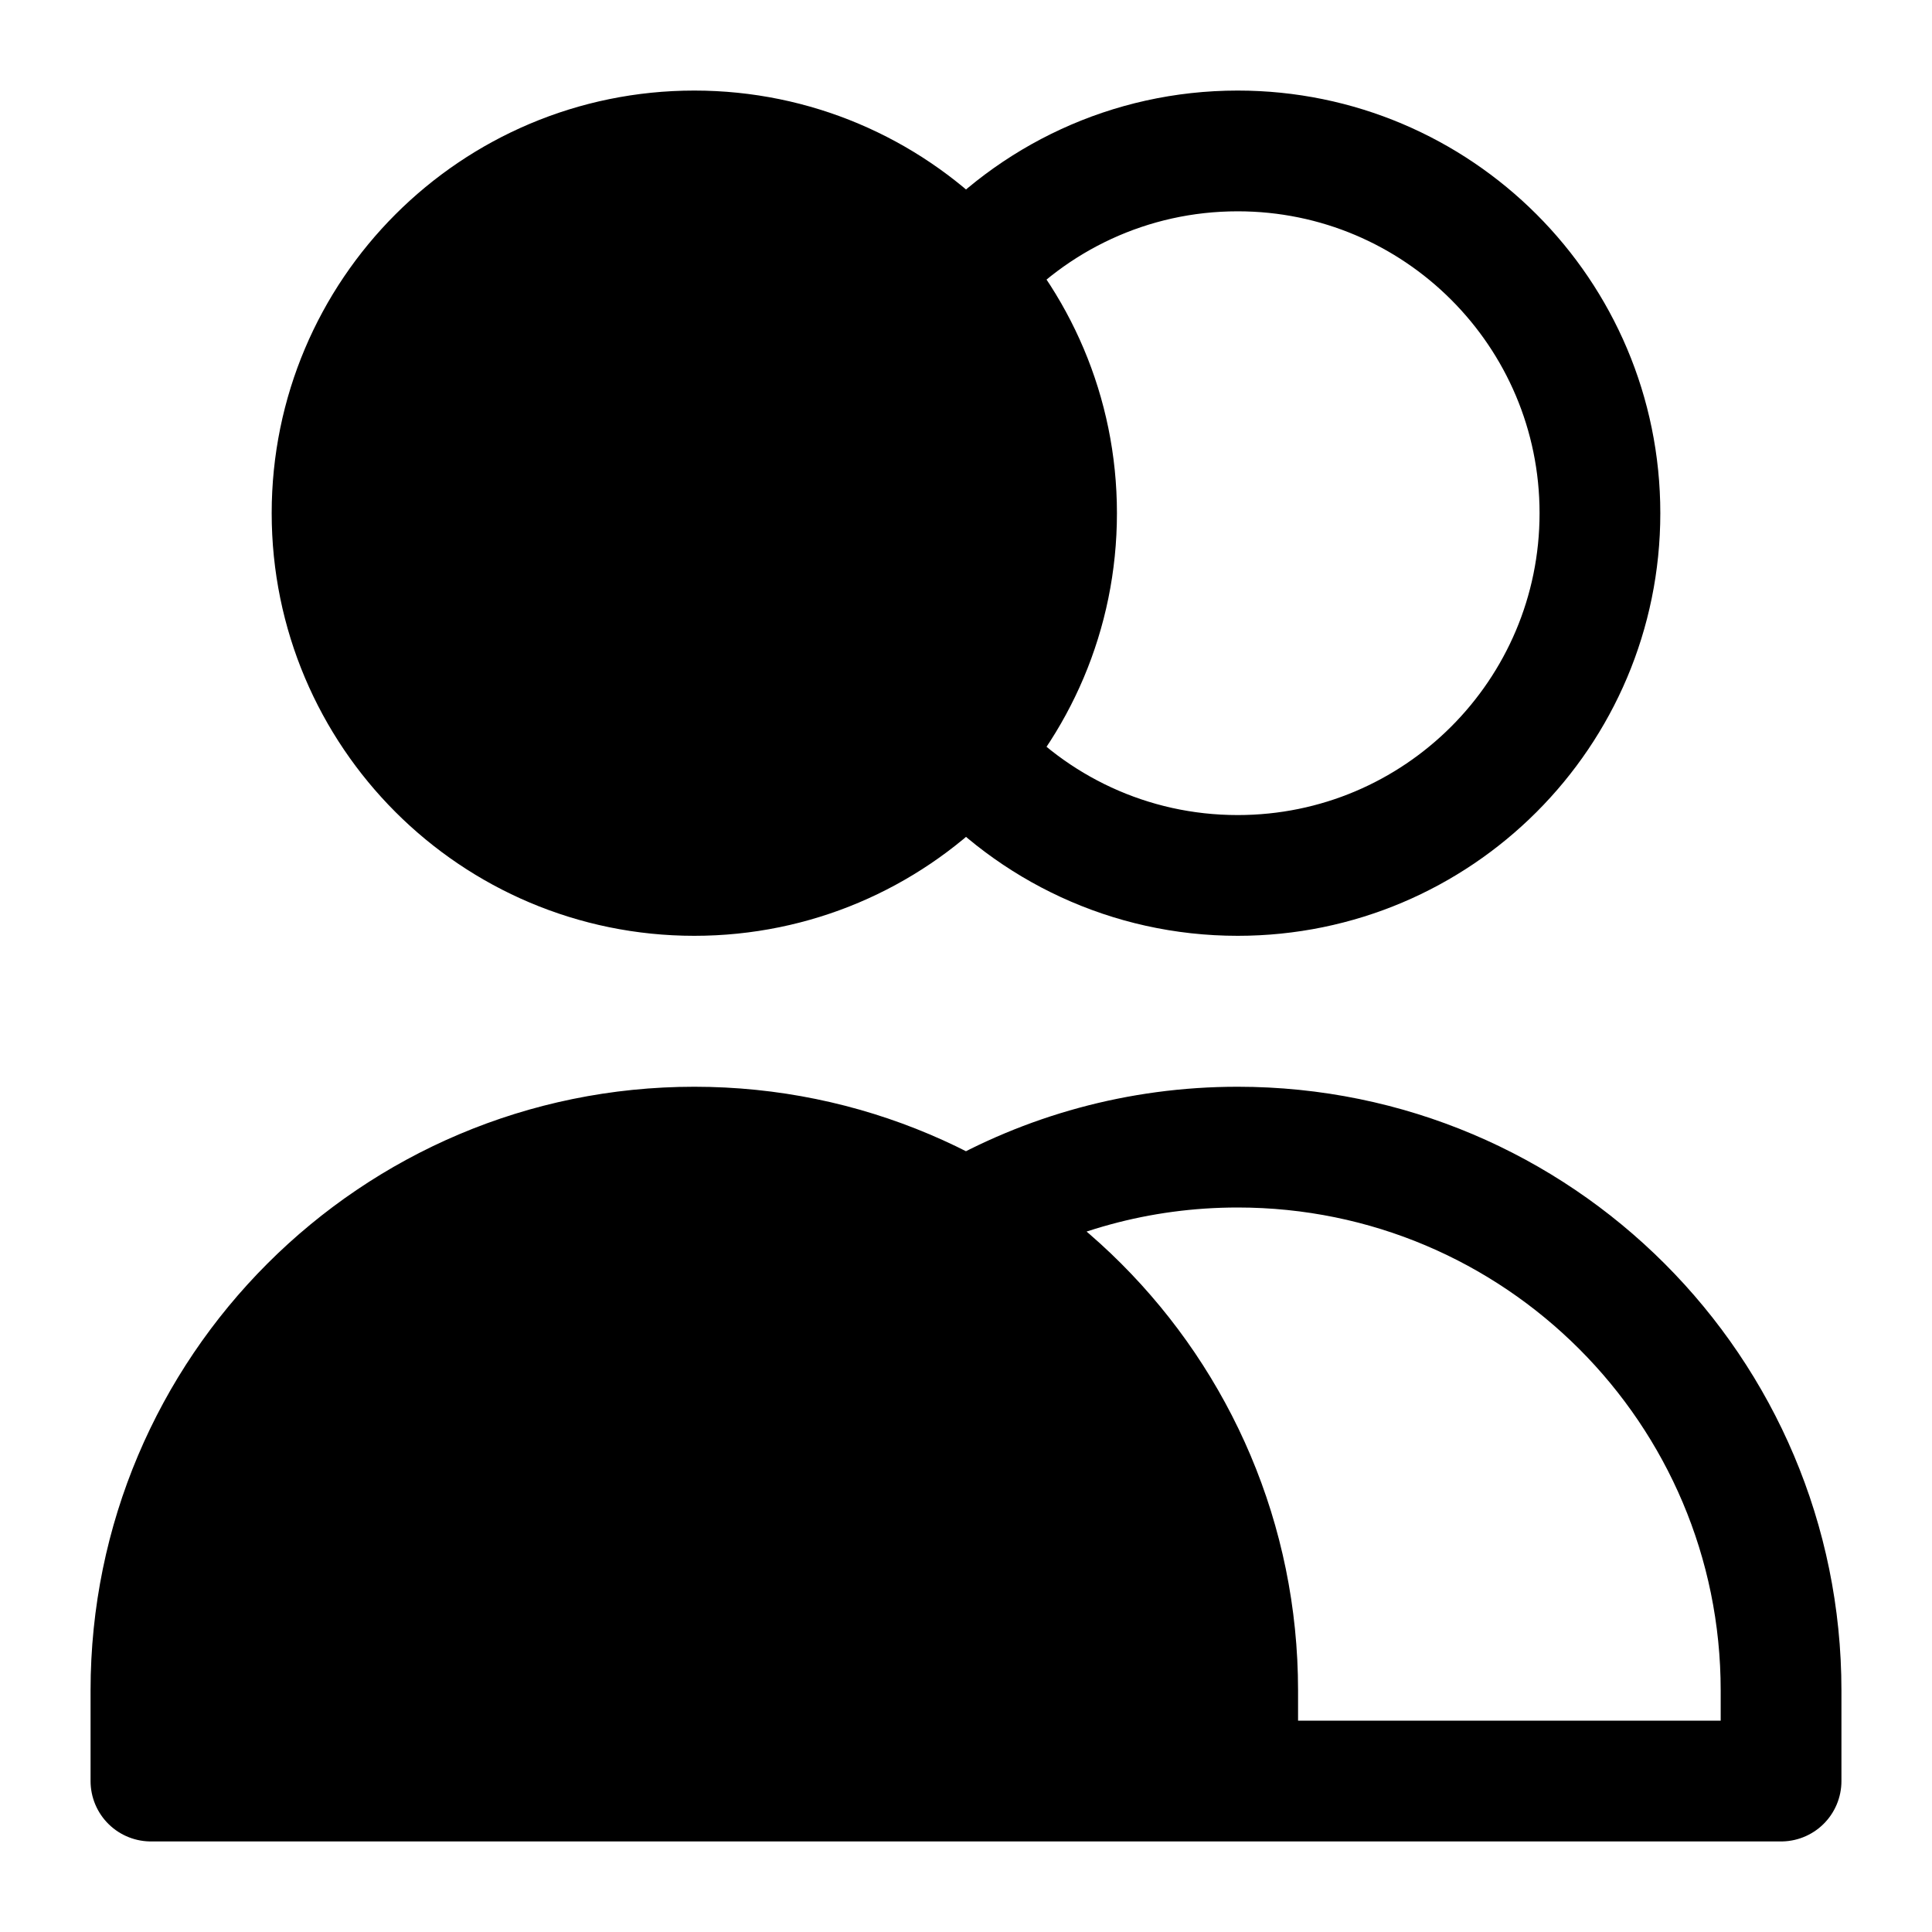 <svg width="16" height="16" viewBox="0 0 16 16" fill="none" xmlns="http://www.w3.org/2000/svg">
<path d="M8.75 4.25C8.75 5.907 7.407 7.25 5.75 7.25C4.093 7.25 2.75 5.907 2.75 4.25C2.75 2.593 4.093 1.25 5.75 1.25C7.407 1.25 8.75 2.593 8.75 4.25Z" fill="black"/>
<path d="M5.75 9.5C3.265 9.5 1.25 11.515 1.25 14V14.75H10.25V14C10.25 11.515 8.235 9.5 5.75 9.5Z" fill="black"/>
<path d="M8 2.266C8.55 1.643 9.354 1.25 10.25 1.25C11.907 1.25 13.25 2.593 13.25 4.25C13.25 5.907 11.907 7.25 10.25 7.25C9.354 7.25 8.55 6.857 8 6.234M10.25 14.75H1.25V14C1.25 11.515 3.265 9.5 5.75 9.5C8.235 9.5 10.25 11.515 10.25 14V14.75ZM10.25 14.75H14.75V14C14.75 11.515 12.735 9.5 10.25 9.5C9.43 9.5 8.662 9.719 8 10.102M8.75 4.25C8.75 5.907 7.407 7.25 5.75 7.25C4.093 7.25 2.75 5.907 2.75 4.25C2.75 2.593 4.093 1.25 5.75 1.25C7.407 1.25 8.75 2.593 8.75 4.25Z" stroke="black" stroke-linecap="round" stroke-linejoin="round"/>
</svg>
